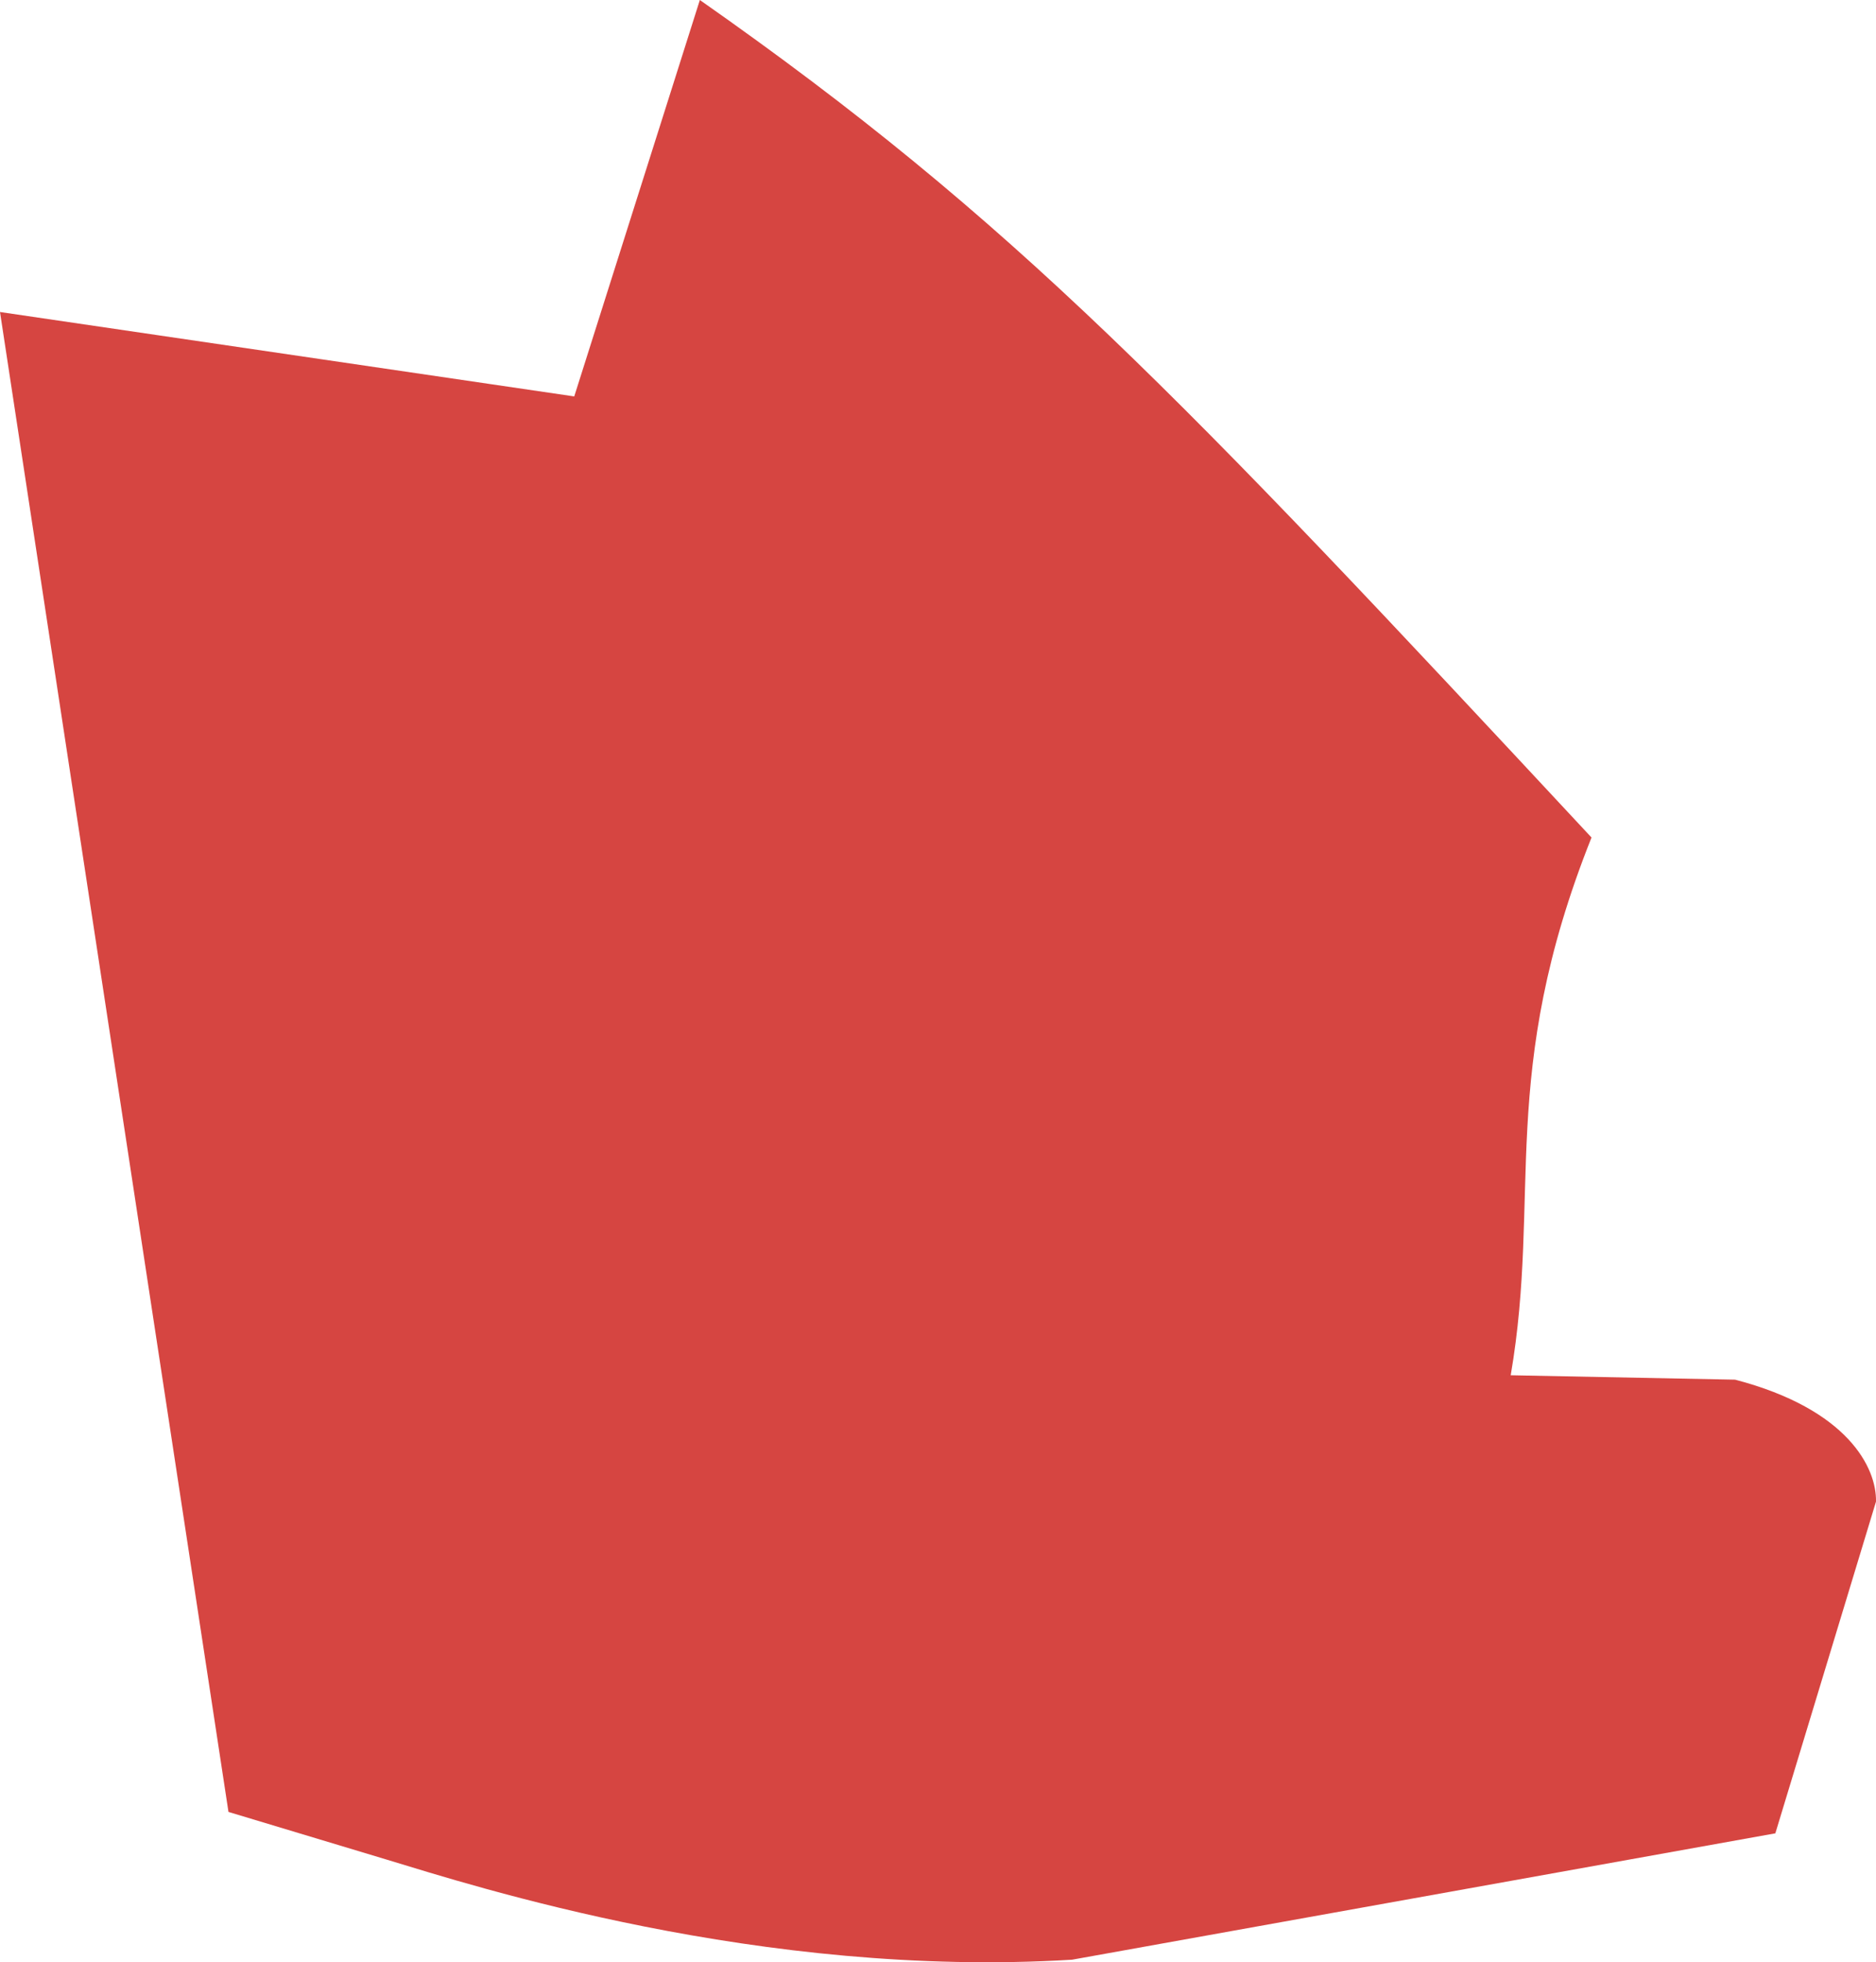 <?xml version="1.0" encoding="UTF-8" standalone="no"?>
<svg
   xmlns:dc="http://purl.org/dc/elements/1.1/"
   xmlns:cc="http://creativecommons.org/ns#"
   xmlns:rdf="http://www.w3.org/1999/02/22-rdf-syntax-ns#"
   xmlns:svg="http://www.w3.org/2000/svg"
   xmlns="http://www.w3.org/2000/svg"
   xmlns:sodipodi="http://sodipodi.sourceforge.net/DTD/sodipodi-0.dtd"
   xmlns:inkscape="http://www.inkscape.org/namespaces/inkscape"
   version="1.0"
   width="11.052"
   height="11.553"
   id="svg2"
   sodipodi:docname="IL_3.svg"
   inkscape:version="0.92.2 5c3e80d, 2017-08-06">
  <defs
     id="defs102" />
  <sodipodi:namedview
     pagecolor="#ffffff"
     bordercolor="#666666"
     borderopacity="1"
     objecttolerance="10"
     gridtolerance="10"
     guidetolerance="10"
     inkscape:pageopacity="0"
     inkscape:pageshadow="2"
     inkscape:window-width="640"
     inkscape:window-height="480"
     id="namedview100"
     showgrid="false"
     inkscape:zoom="0.12542268"
     inkscape:cx="-419.91325"
     inkscape:cy="-239.23809"
     inkscape:window-x="0"
     inkscape:window-y="0"
     inkscape:window-maximized="0"
     inkscape:current-layer="svg2" />
  <path
     d="M 6.316,11.538 C 4.479,11.65 2.792,11.104 2.279,10.949 L 1.346,10.668 0,1.837 3.383,2.334 4.123,0 C 5.976,1.298 6.943,2.319 9.376,4.931 8.821,6.323 9.082,7.037 8.9,8.097 l 1.322,0.026 c 0.666,0.174 0.834,0.52 0.83,0.718 l -0.593,1.953 z"
     style="fill:#D64541;fill-opacity:1"
     id="IL_3"
     inkscape:connector-curvature="0" />
</svg>
